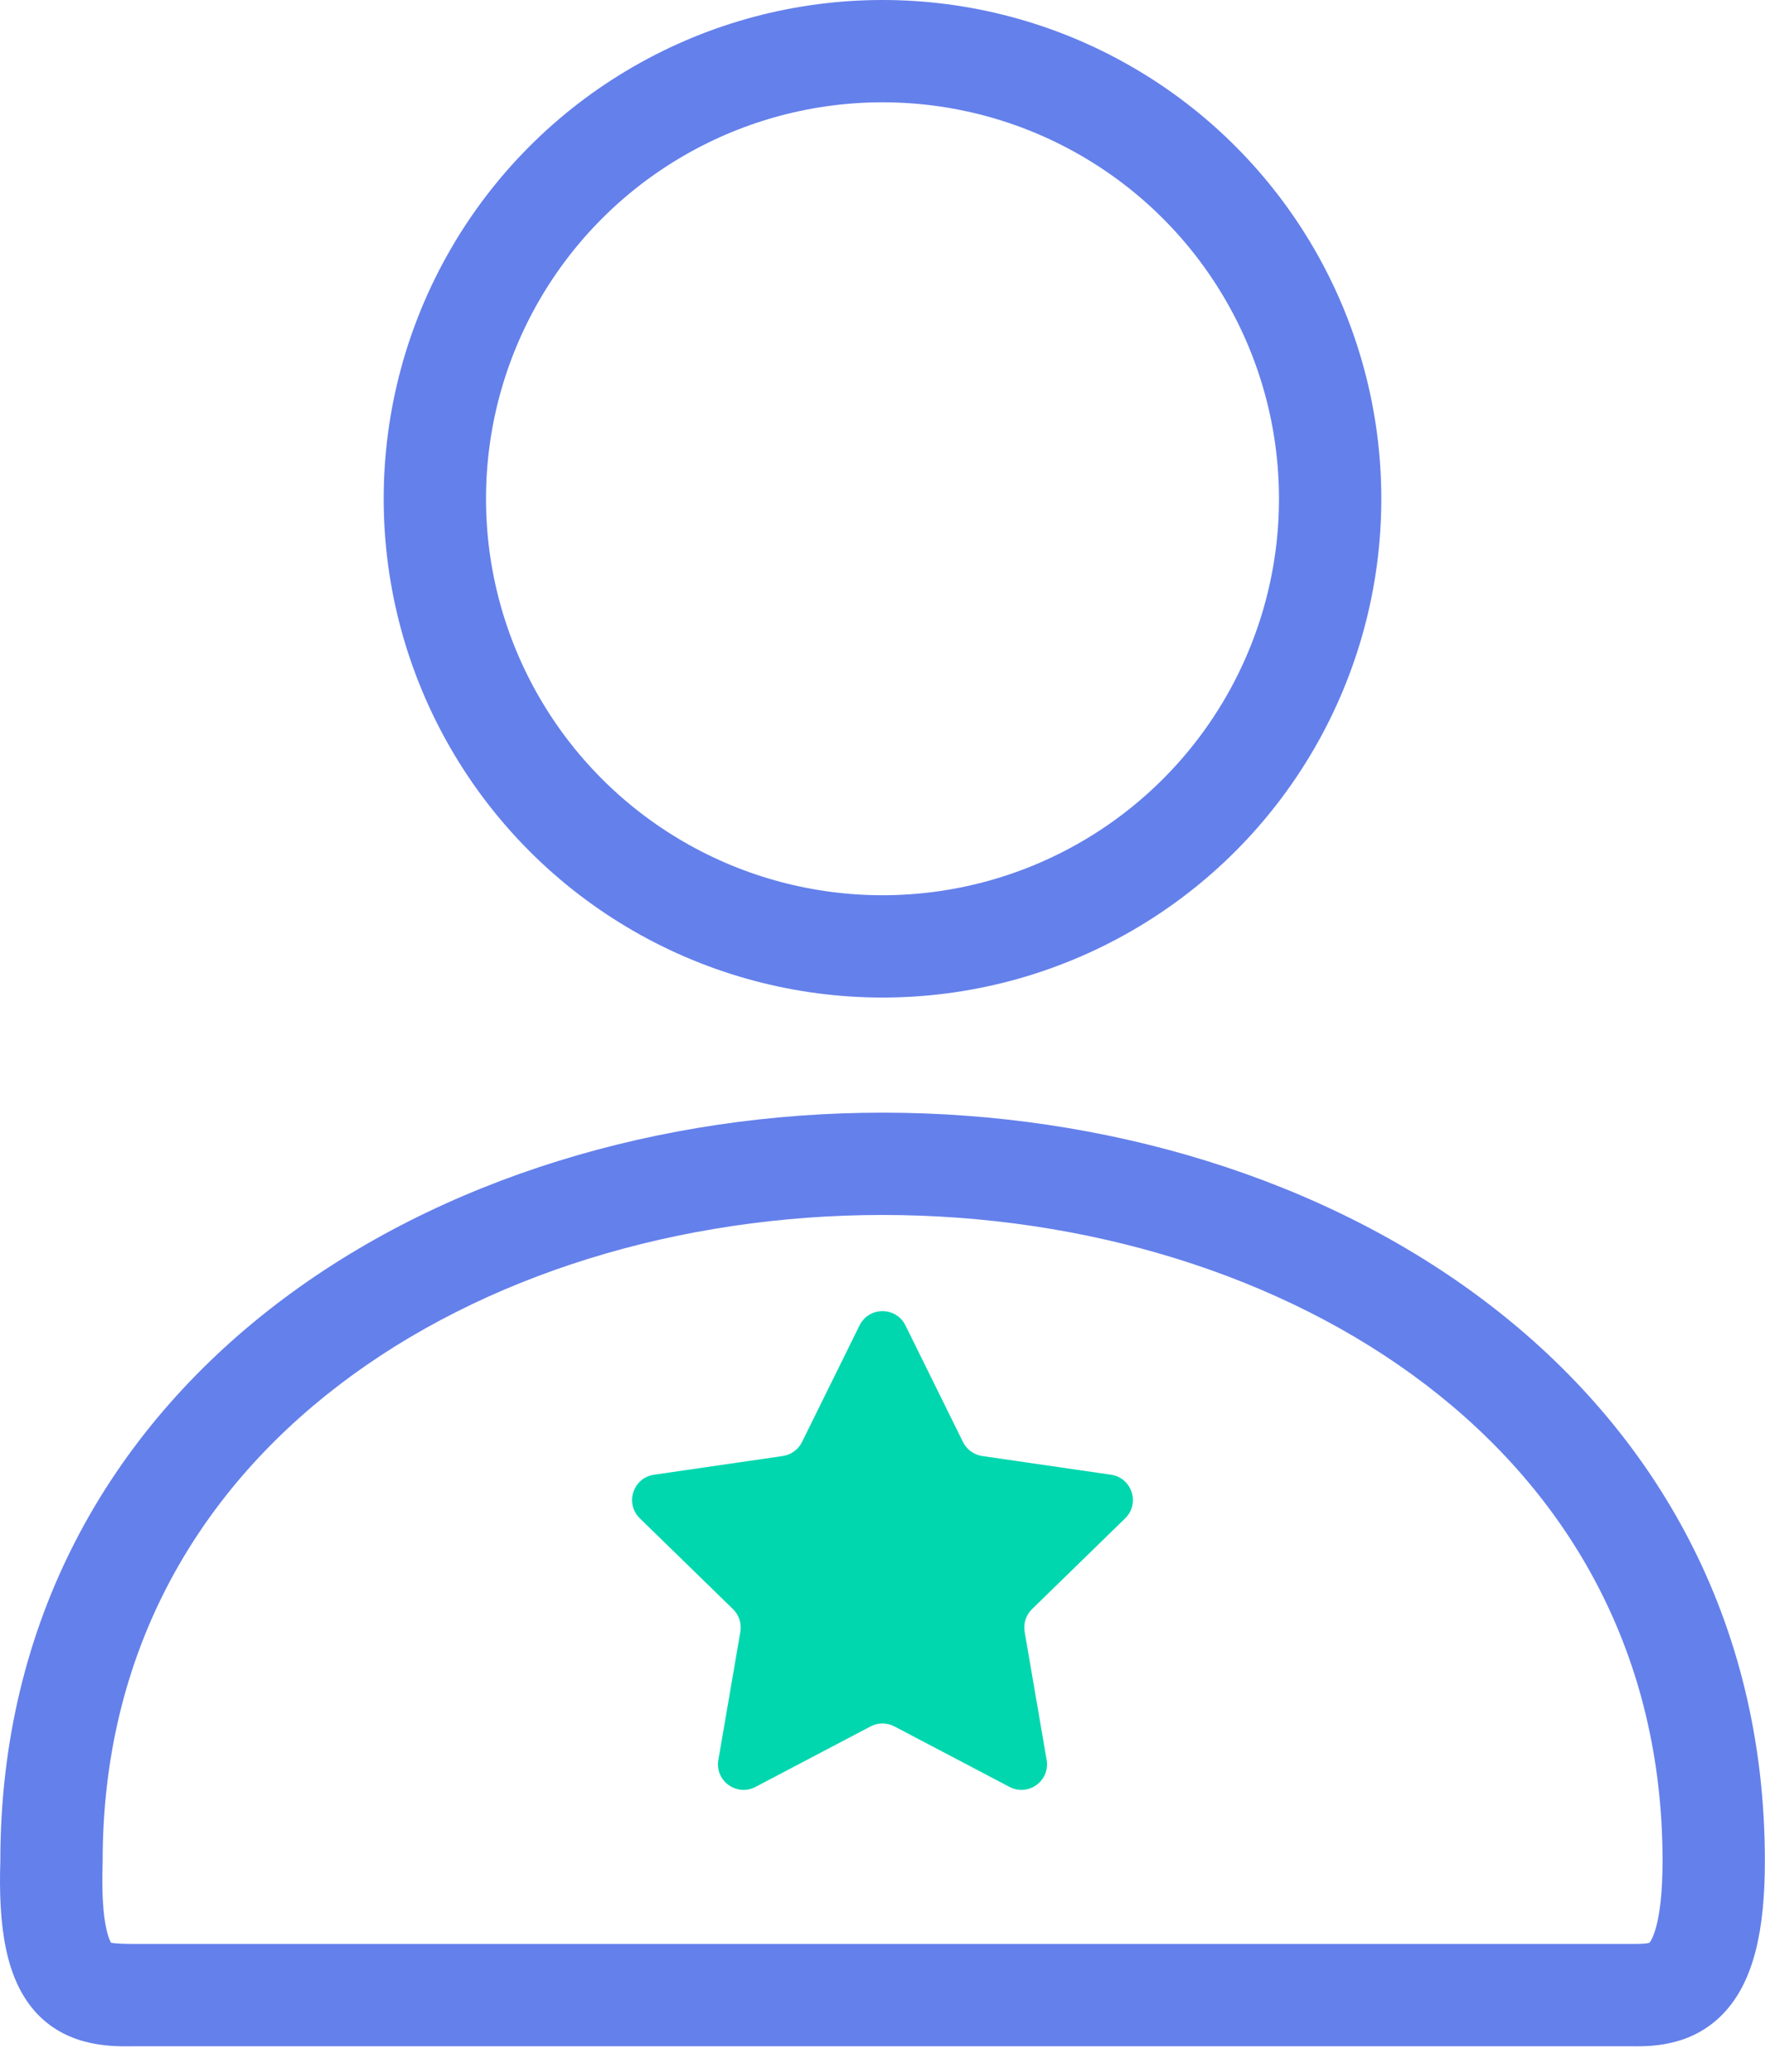 <svg width="69" height="81" viewBox="0 0 69 81" fill="none" xmlns="http://www.w3.org/2000/svg">
<circle cx="34.5" cy="19.5" r="17.5" stroke="#6480EB" stroke-width="4"/>
<path d="M2.013 72.754L4.012 72.822L4.013 72.788V72.754H2.013ZM34.504 45.5V43.5V45.5ZM5.262 80H63.745V76H5.262V80ZM63.745 80C64.366 80 66.066 80.081 67.363 78.729C68.566 77.475 68.995 75.46 68.995 72.754H64.995C64.995 75.294 64.532 75.902 64.476 75.96C64.472 75.964 64.478 75.957 64.49 75.952C64.498 75.948 64.487 75.955 64.442 75.965C64.316 75.992 64.148 76 63.745 76V80ZM0.015 72.686C-0.075 75.329 0.222 77.405 1.43 78.706C2.731 80.106 4.56 80 5.262 80V76C4.163 76 4.278 75.894 4.361 75.983C4.382 76.006 4.258 75.891 4.149 75.374C4.04 74.854 3.971 74.047 4.012 72.822L0.015 72.686ZM4.013 72.754C4.013 64.681 7.65 58.434 13.25 54.152C18.895 49.835 26.571 47.5 34.504 47.5V43.5C25.84 43.5 17.271 46.04 10.82 50.974C4.323 55.943 0.013 63.323 0.013 72.754H4.013ZM34.504 47.5C42.437 47.5 50.113 49.835 55.758 54.152C61.358 58.434 64.995 64.681 64.995 72.754H68.995C68.995 63.323 64.685 55.943 58.188 50.974C51.737 46.04 43.168 43.5 34.504 43.5V47.5Z" fill="#6480EB"/>
<path d="M33.603 51.817C33.97 51.074 35.03 51.074 35.397 51.817L37.647 56.377C37.793 56.672 38.074 56.876 38.4 56.924L43.432 57.655C44.252 57.774 44.58 58.782 43.986 59.361L40.345 62.91C40.109 63.14 40.002 63.471 40.057 63.795L40.917 68.807C41.057 69.624 40.2 70.246 39.466 69.861L34.965 67.495C34.674 67.341 34.326 67.341 34.035 67.495L29.534 69.861C28.8 70.246 27.943 69.624 28.083 68.807L28.943 63.795C28.998 63.471 28.891 63.14 28.655 62.91L25.014 59.361C24.42 58.782 24.748 57.774 25.568 57.655L30.6 56.924C30.926 56.876 31.207 56.672 31.353 56.377L33.603 51.817Z" fill="#00D7AF"/>
</svg>
